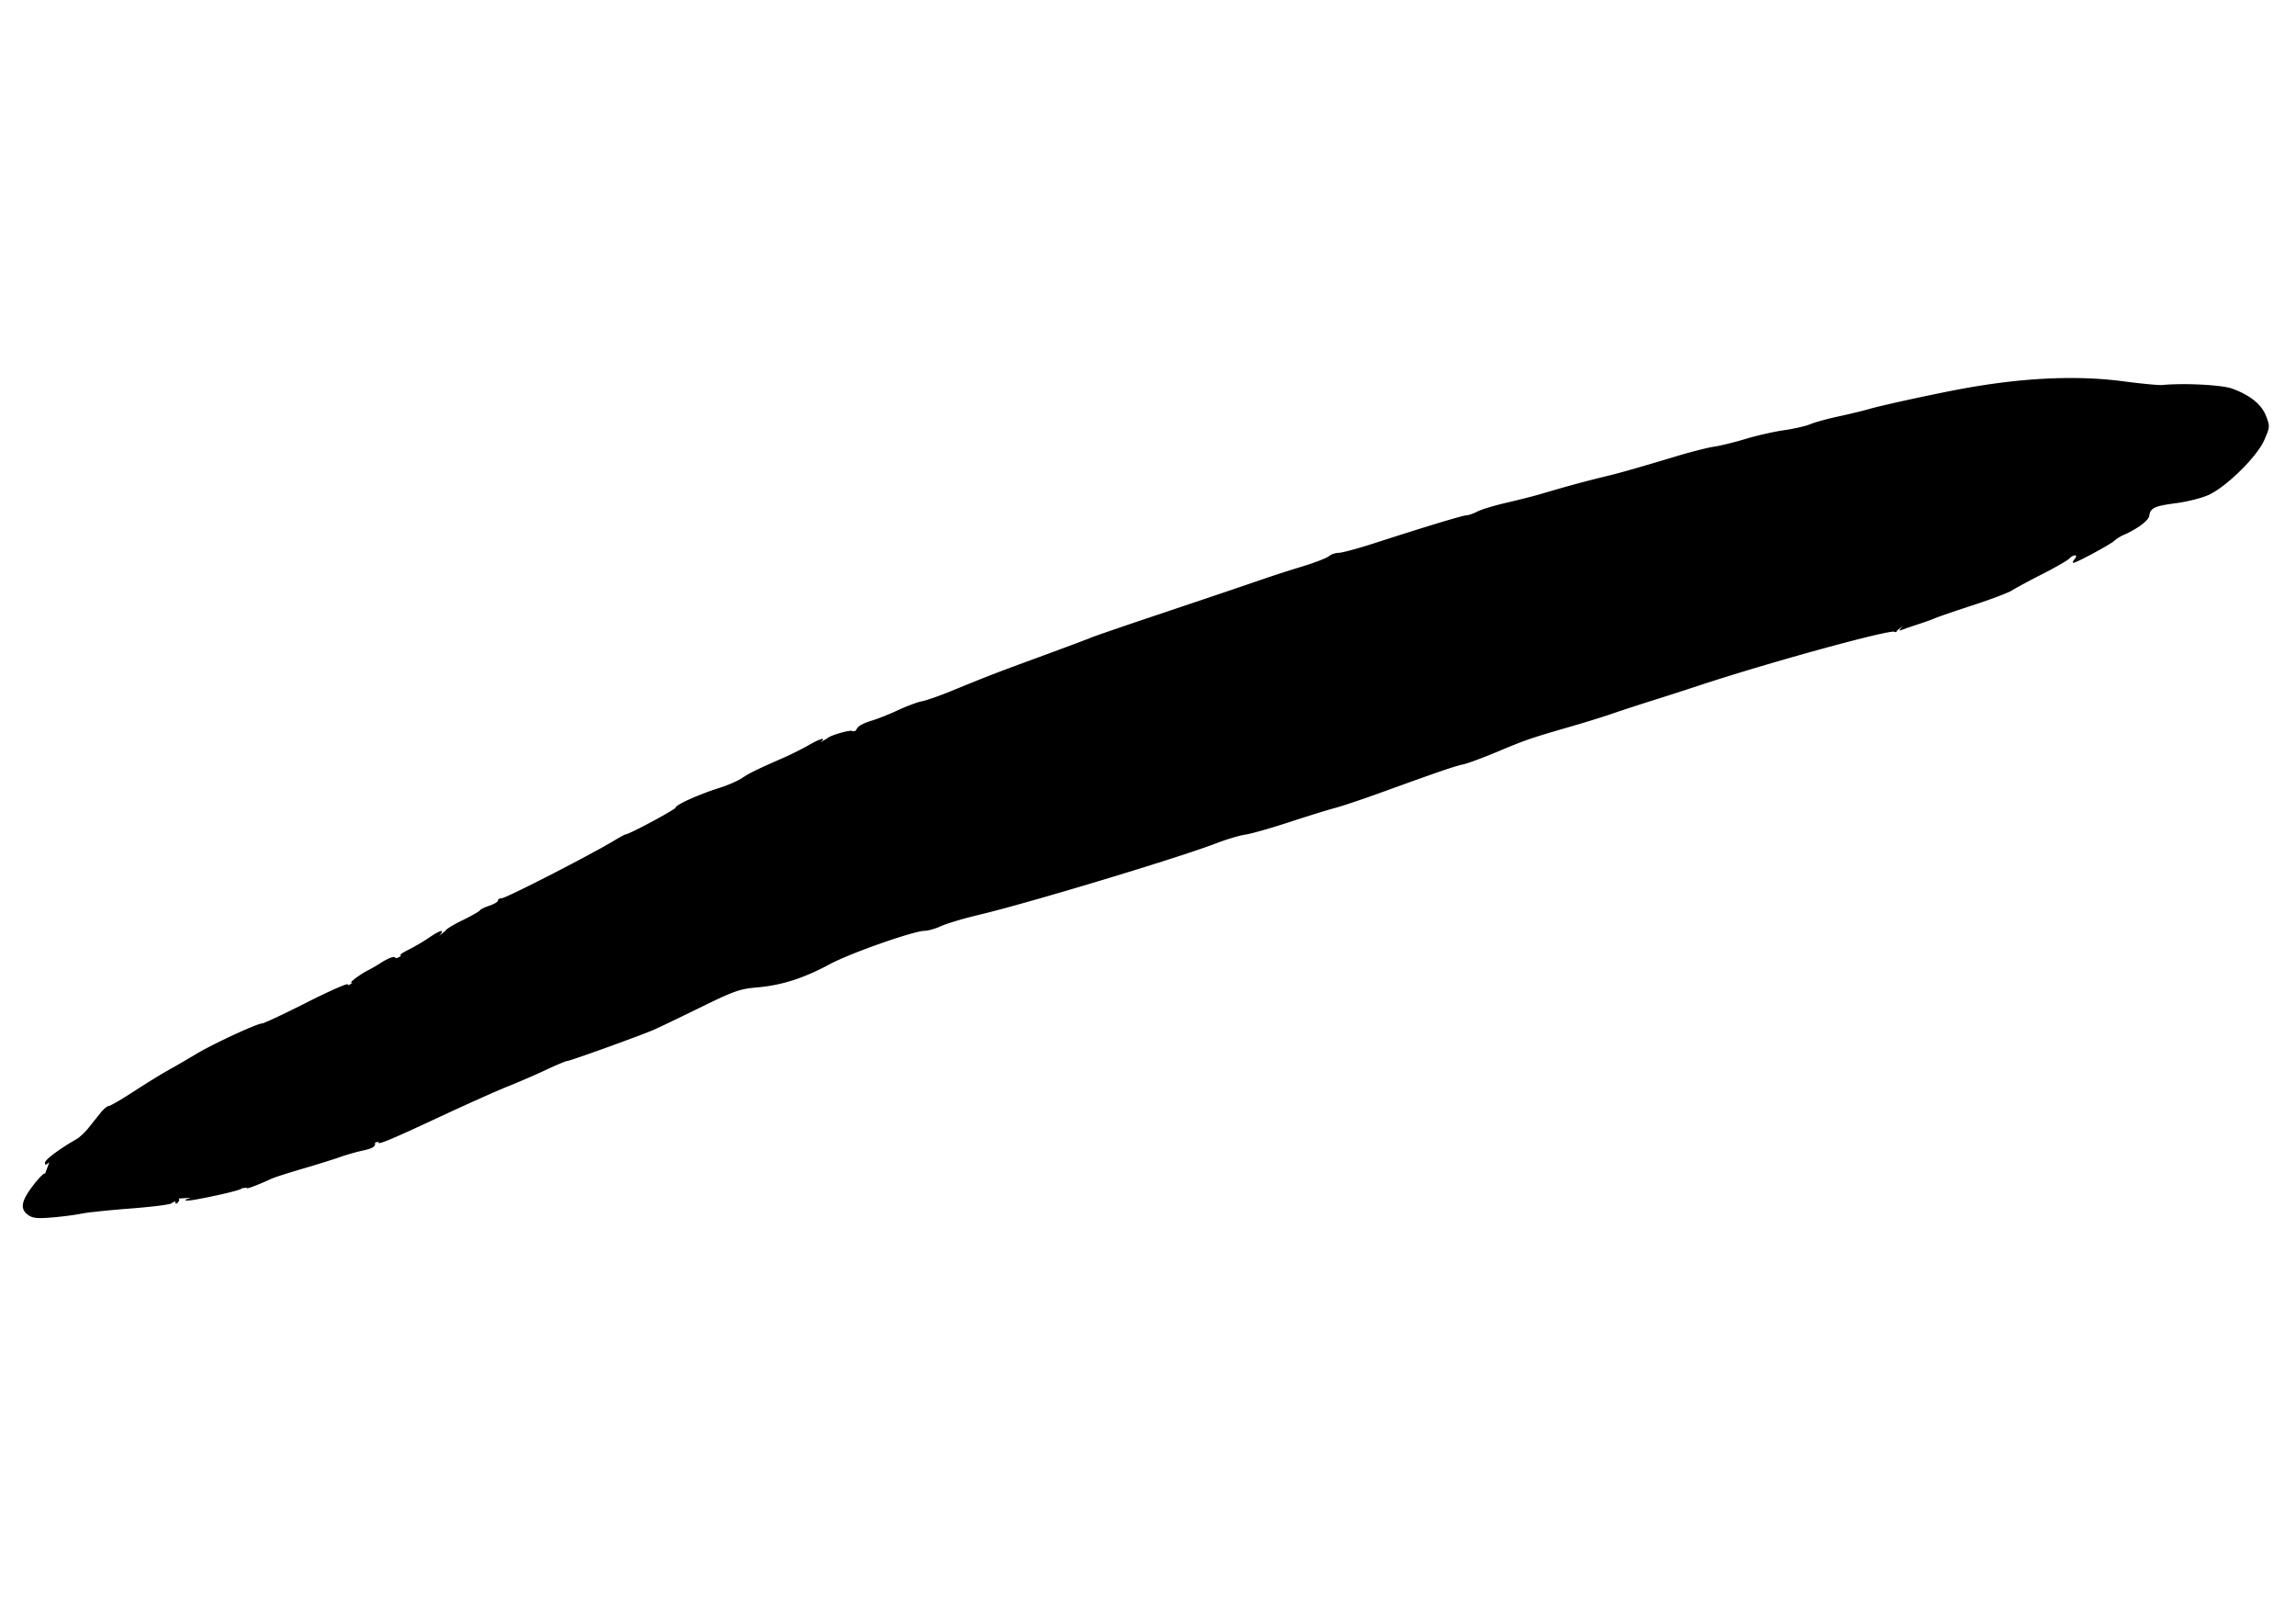 <svg xmlns="http://www.w3.org/2000/svg" xmlns:dc="http://dublincore.org/documents/dcmi-terms/" height="210mm" viewBox="0 0 1052.362 744.094" width="297mm"><path d="M869.457 288.962c0 .668-.471.923-1.048.567-2.001-1.237-58.482 14.29-90.146 24.78a1647.294 1647.294 0 0 1-21.222 6.834c-5.993 1.877-13.994 4.493-17.78 5.812-3.785 1.32-12.044 3.893-18.353 5.719-19.54 5.655-21.443 6.303-34.2 11.66-6.824 2.863-14.05 5.547-16.06 5.962-3.814.788-11.571 3.447-37.493 12.85-8.517 3.089-18.067 6.29-21.222 7.113-3.154.823-12.657 3.765-21.117 6.539-8.46 2.773-17.493 5.335-20.074 5.694-2.58.358-8.564 2.142-13.296 3.964-17.467 6.727-86.52 27.535-108.974 32.837-6.625 1.564-14.252 3.836-16.95 5.048-2.699 1.213-6.116 2.205-7.594 2.205-4.998 0-34.22 10.258-43.584 15.299-12.003 6.462-22.003 9.666-33.203 10.638-8.1.704-10.71 1.625-26.383 9.317-9.567 4.695-19.201 9.306-21.41 10.247-6.703 2.855-38.05 14.148-39.27 14.148-.629 0-5.083 1.855-9.9 4.122-4.817 2.266-12.63 5.652-17.361 7.523-4.732 1.871-18.927 8.22-31.545 14.11-23.648 11.037-28.9 13.168-27.712 11.245l-2.299.568c.37-.918.611-.767.67.421.063 1.311-1.51 2.196-5.359 3.014-2.997.638-7.772 1.99-10.61 3.007-2.84 1.016-10.583 3.433-17.207 5.371-6.625 1.938-13.077 4.01-14.339 4.604-4.602 2.165-12.583 5.404-11.144 4.076l-2.39.267c0 .914-15.037 4.154-22.026 5.337-2.524.428-4.248.434-3.833.015.208-.21 1.15-.57 2.502-.98l-6.057.39c.668 0 .895.517.505 1.148-.39.63-.936 1.147-1.214 1.147-.279 0-.506-.516-.506-1.147l-1.811 1.059c-.581.546-9.058 1.603-18.837 2.35-9.78.745-19.845 1.802-22.368 2.348-2.524.545-8.46 1.32-13.192 1.72-6.964.59-9.095.371-11.184-1.145-3.845-2.791-3.162-6.455 2.58-13.85 2.84-3.657 5.163-5.878 5.163-4.936l2.007-5.368c-1.58 1.387-2.007 1.433-2.007.213 0-1.361 6.85-6.474 14.475-10.805 1.411-.801 3.891-3.124 5.511-5.162s4.085-5.124 5.478-6.86c1.392-1.734 3.09-3.154 3.773-3.154.683 0 5.869-3.015 11.525-6.701 5.656-3.686 12.864-8.125 16.019-9.865 3.155-1.74 8.789-5.008 12.52-7.262 7.547-4.558 27.95-14.012 30.259-14.02.816-.004 9.978-4.306 20.36-9.561 10.384-5.256 18.864-8.998 18.847-8.317 1.03.534-.617.946 2.144-.704-.755-.006-1.126-.148 1.329-2.046 1.577-1.22 4.158-2.867 5.735-3.661 1.578-.794 4.159-2.282 5.736-3.306 3.85-2.5 6.883-3.528 6.883-2.334 1.43-.247.317.329 2.742-1.085-1.276-.02-.044-1.09 2.993-2.597 2.84-1.408 7.218-3.973 9.73-5.7 5.37-3.689 7.544-4.087 4.609-.844l2.868-2.258c0-.572 3.484-2.74 7.742-4.818 4.259-2.078 7.906-4.146 8.104-4.596.199-.45 2.134-1.402 4.302-2.117 2.167-.716 3.94-1.777 3.94-2.359 0-.582.77-1.058 1.709-1.058 1.966 0 40.664-19.842 51.632-26.473 2.523-1.526 4.846-2.78 5.162-2.788 1.666-.04 22.942-11.449 22.942-12.302 0-1.246 10.867-6.125 20.074-9.013 3.785-1.187 8.431-3.203 10.324-4.48 3.448-2.326 7.157-4.142 18.927-9.265 3.47-1.51 8.823-4.198 11.897-5.972 5.324-3.074 8.18-3.685 5.039-1.079l3.143-1.86c1.588-1.595 12.132-4.475 11.706-3.197l1.637-.427c-.24 0 .136-.69.837-1.535.7-.844 3.474-2.177 6.163-2.962 2.688-.785 8.164-2.956 12.168-4.825 4.004-1.869 8.908-3.699 10.898-4.067 1.99-.368 8.005-2.465 13.368-4.658 17.702-7.242 19.95-8.11 40.745-15.74 11.343-4.161 21.915-8.119 23.492-8.795 1.577-.676 14.999-5.29 29.825-10.256 14.826-4.965 32.377-10.88 39.001-13.143 17.166-5.865 17.883-6.101 28.678-9.428 5.362-1.653 10.565-3.687 11.561-4.52.996-.833 3.016-1.515 4.489-1.515 1.473 0 8.917-2.019 16.542-4.486 23.5-7.603 40.423-12.72 42.094-12.727.878-.003 3.075-.779 4.882-1.722 1.808-.942 7.744-2.738 13.192-3.99 5.448-1.253 12.486-3.037 15.64-3.966 13.629-4.01 19.95-5.722 31.546-8.547 5.613-1.367 13.781-3.706 31.545-9.03 6.31-1.892 13.794-3.776 16.633-4.188 2.84-.411 9.33-2.01 14.425-3.552 5.095-1.542 12.985-3.332 17.534-3.977 4.549-.645 10.014-1.901 12.144-2.791 2.13-.89 7.92-2.48 12.864-3.534 4.945-1.053 11.314-2.597 14.153-3.43 4.874-1.432 25.114-5.883 39.002-8.579 29.191-5.665 55.063-7.026 77.429-4.075 8.202 1.083 16.203 1.844 17.78 1.692 10.046-.967 27.428-.062 32.119 1.673 8.32 3.077 13.467 7.267 15.514 12.628 1.781 4.663 1.749 5.051-.924 11.062-3.354 7.543-17.084 21.085-25.287 24.941-3.01 1.415-9.708 3.134-14.882 3.82-10.189 1.348-11.95 2.173-12.494 5.846-.325 2.195-5.638 6.124-11.935 8.826-1.322.567-3.131 1.72-4.021 2.561-1.801 1.702-17.445 10.134-18.803 10.134-.475 0-.221-.775.564-1.721 1.832-2.207-.388-2.316-2.577-.126-.877.877-6.463 4.07-12.414 7.098-5.95 3.027-12.109 6.347-13.686 7.377-1.577 1.031-9.578 4.064-17.78 6.741-8.202 2.677-15.945 5.324-17.207 5.883-1.262.558-4.617 1.774-7.456 2.7-2.839.928-6.194 2.074-7.456 2.547-2.225.835-2.232.79-.228-1.496z"/></svg>